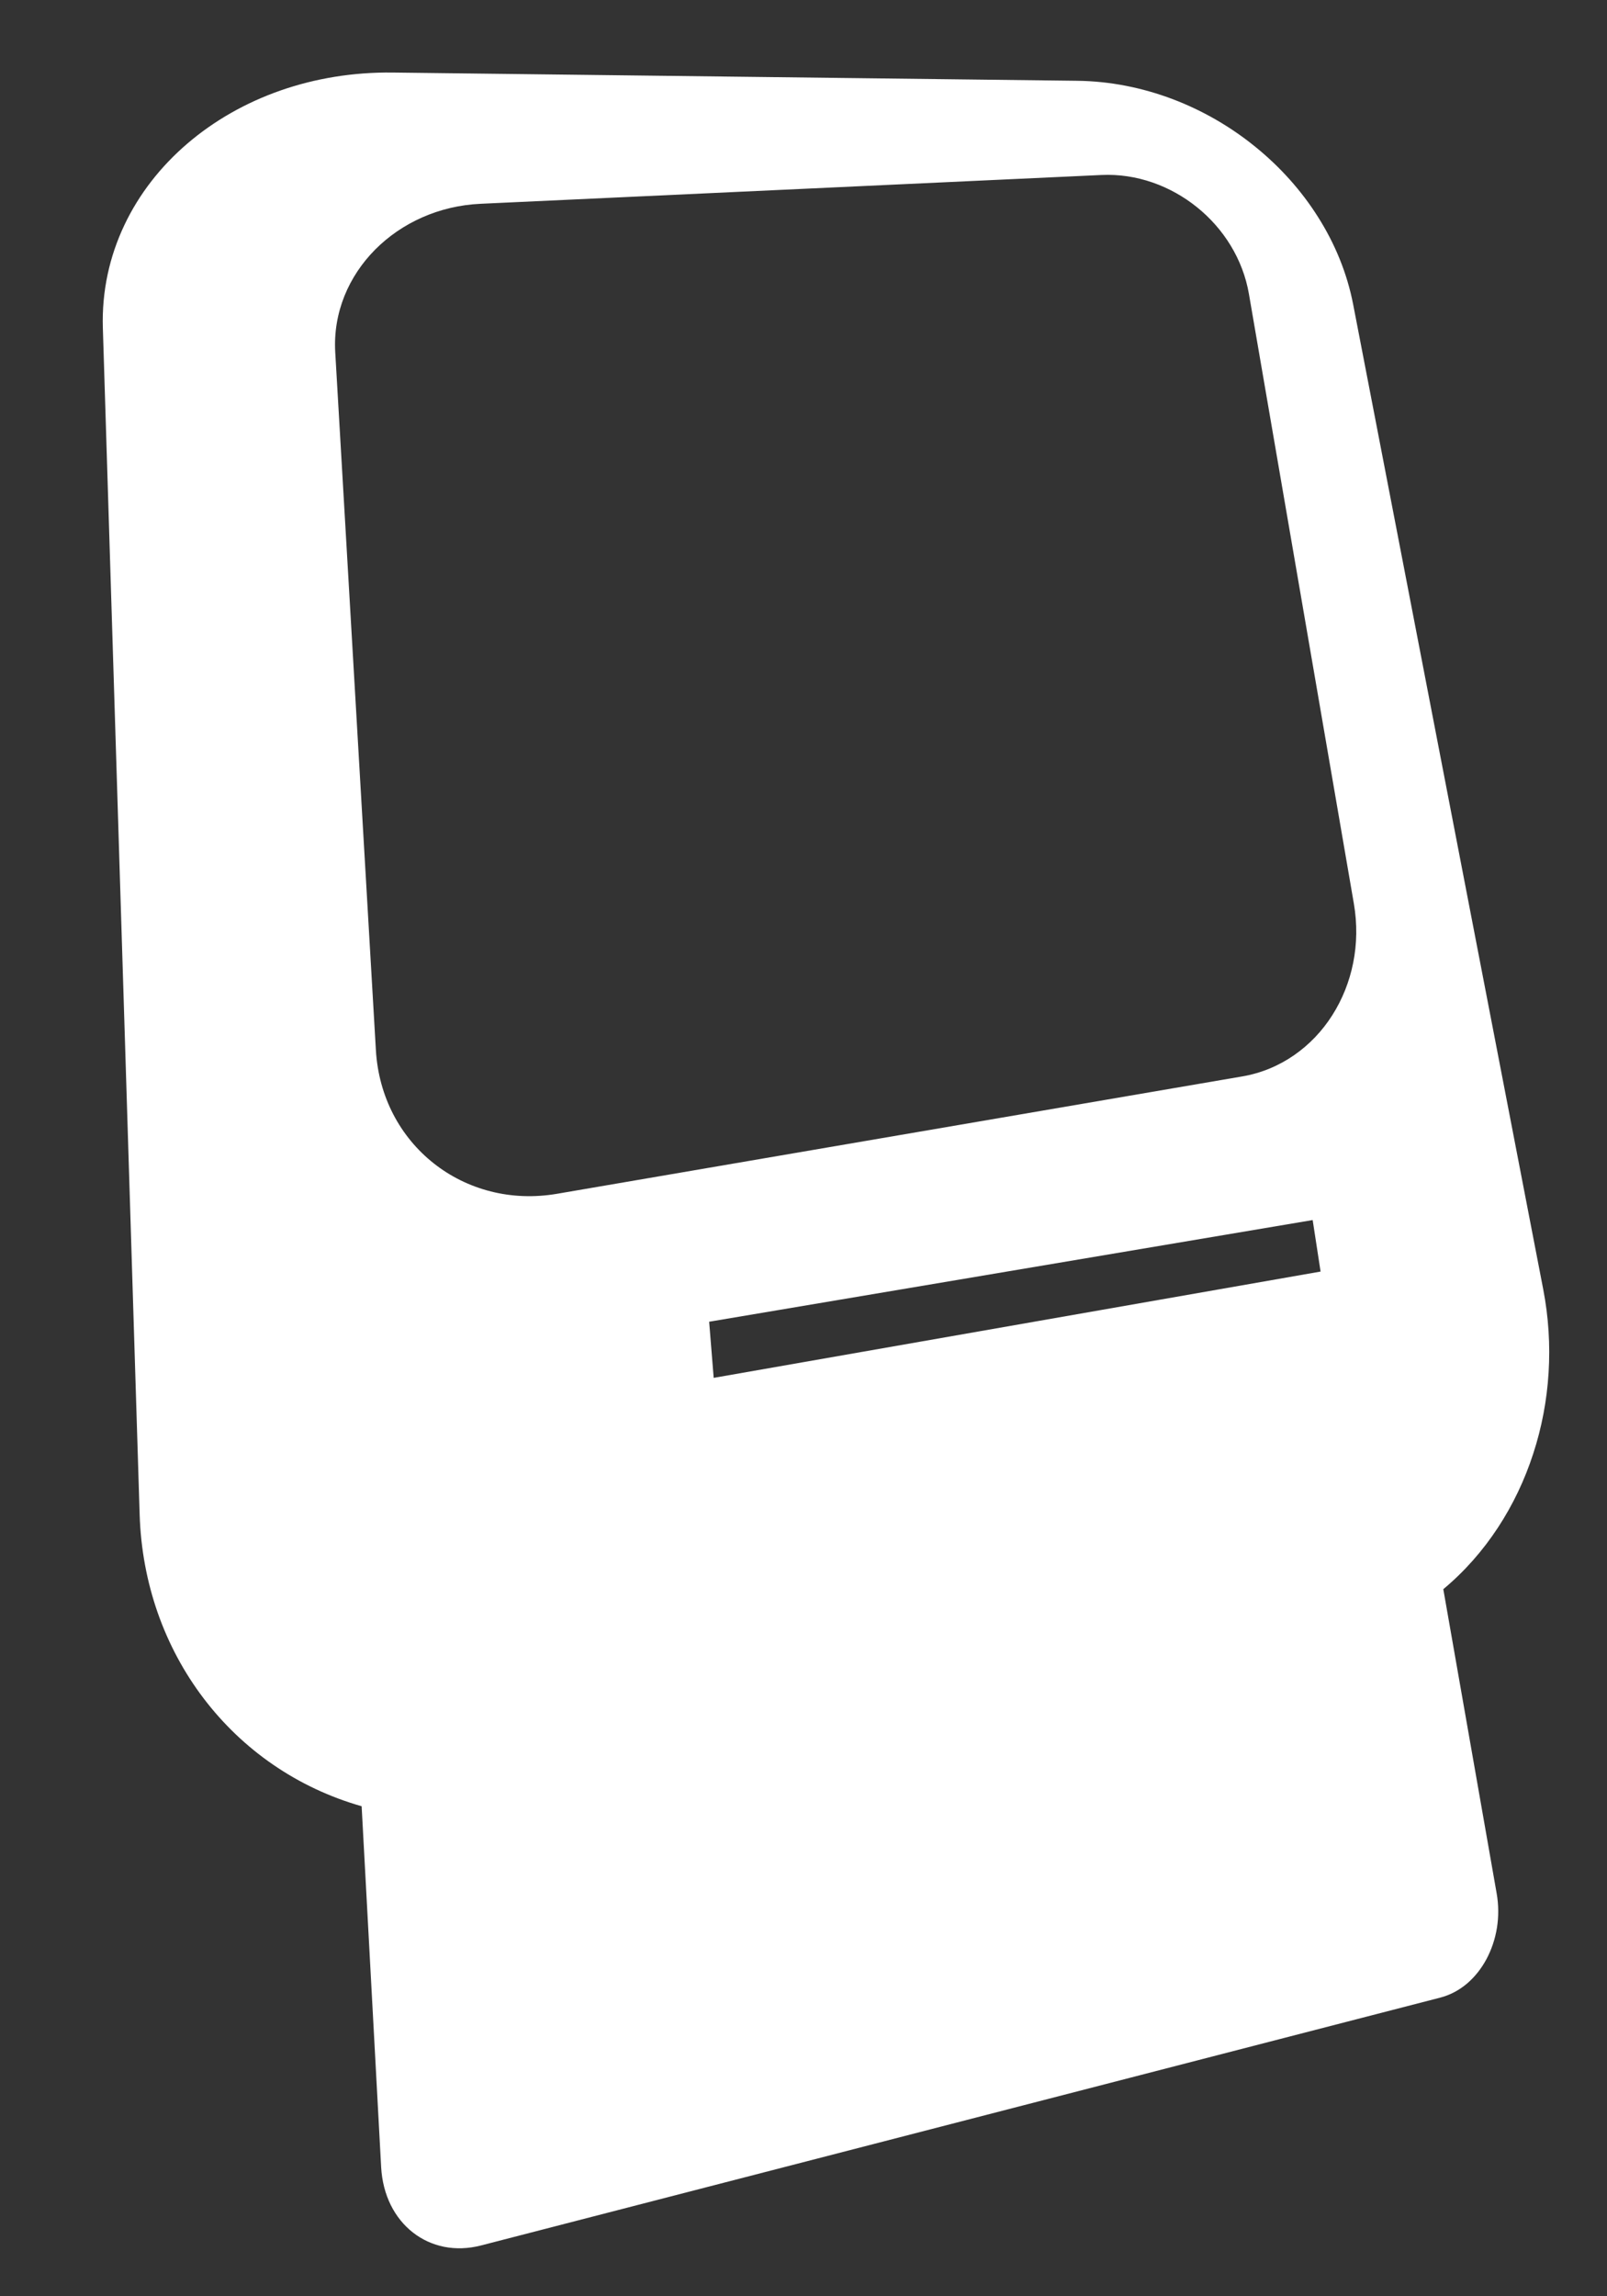 <?xml version="1.0" encoding="utf-8"?>
<!-- Generator: Adobe Illustrator 14.0.0, SVG Export Plug-In . SVG Version: 6.00 Build 43363)  -->
<!DOCTYPE svg PUBLIC "-//W3C//DTD SVG 1.1//EN" "http://www.w3.org/Graphics/SVG/1.1/DTD/svg11.dtd">
<svg version="1.1" id="Layer_1" xmlns="http://www.w3.org/2000/svg" xmlns:xlink="http://www.w3.org/1999/xlink" x="0px" y="0px"
	 width="50.4px" height="72px" viewBox="0 0 50.4 72" enable-background="new 0 0 50.4 72" xml:space="preserve">
<rect x="0" y="0" width="50.4" height="72" fill="#333333" stroke="none"/>
<path fill="#FFFFFF" d="M46.979,47.899c0.469-0.715,0.841-1.496,1.107-2.318c0.266-0.814,0.429-1.669,0.482-2.54
	c0.053-0.863,0-1.742-0.168-2.613L42.44,9.551c-0.189-0.979-0.57-1.904-1.098-2.739c-0.523-0.832-1.195-1.58-1.969-2.207
	c-0.772-0.628-1.652-1.139-2.594-1.496c-0.946-0.358-1.959-0.564-2.996-0.576L12.315,2.275C11.066,2.26,9.878,2.46,8.796,2.838
	C7.7,3.221,6.712,3.787,5.882,4.497c-0.841,0.719-1.52,1.586-1.981,2.56c-0.467,0.985-0.711,2.077-0.675,3.23L4.38,47.494
	c0.033,1.074,0.229,2.108,0.567,3.077c0.341,0.972,0.826,1.874,1.435,2.676c0.611,0.805,1.344,1.508,2.18,2.082
	c0.835,0.574,1.769,1.018,2.78,1.306l0.612,11.318c0.024,0.438,0.13,0.839,0.301,1.185c0.172,0.347,0.409,0.638,0.693,0.861
	c0.285,0.223,0.617,0.377,0.98,0.45c0.362,0.071,0.753,0.062,1.157-0.042l30.083-7.771c0.312-0.081,0.596-0.233,0.842-0.441
	c0.244-0.208,0.451-0.47,0.61-0.767s0.271-0.629,0.328-0.979c0.056-0.35,0.056-0.716-0.009-1.084l-1.673-9.536
	C45.933,49.273,46.505,48.621,46.979,47.899z M22.383,43.203l-0.142-1.76l18.928-3.188l0.248,1.615L22.383,43.203z M42.44,30.188
	c-0.118,0.594-0.342,1.151-0.655,1.643c-0.313,0.494-0.719,0.922-1.195,1.252c-0.479,0.333-1.029,0.566-1.633,0.669L17.478,37.43
	c-0.727,0.125-1.435,0.093-2.092-0.074c-0.659-0.168-1.264-0.468-1.783-0.879c-0.52-0.411-0.952-0.93-1.266-1.532
	c-0.312-0.601-0.505-1.281-0.548-2.017l-1.275-21.883c-0.036-0.62,0.069-1.216,0.288-1.763c0.218-0.543,0.549-1.038,0.966-1.458
	c0.415-0.417,0.915-0.761,1.475-1.008C13.8,6.57,14.416,6.42,15.069,6.39l19.473-0.903c0.553-0.026,1.095,0.059,1.604,0.235
	c0.506,0.175,0.979,0.44,1.396,0.776c0.416,0.335,0.776,0.742,1.055,1.201c0.279,0.459,0.479,0.972,0.573,1.519l3.291,19.115
	C42.57,28.971,42.558,29.598,42.44,30.188z"/>
</svg>
